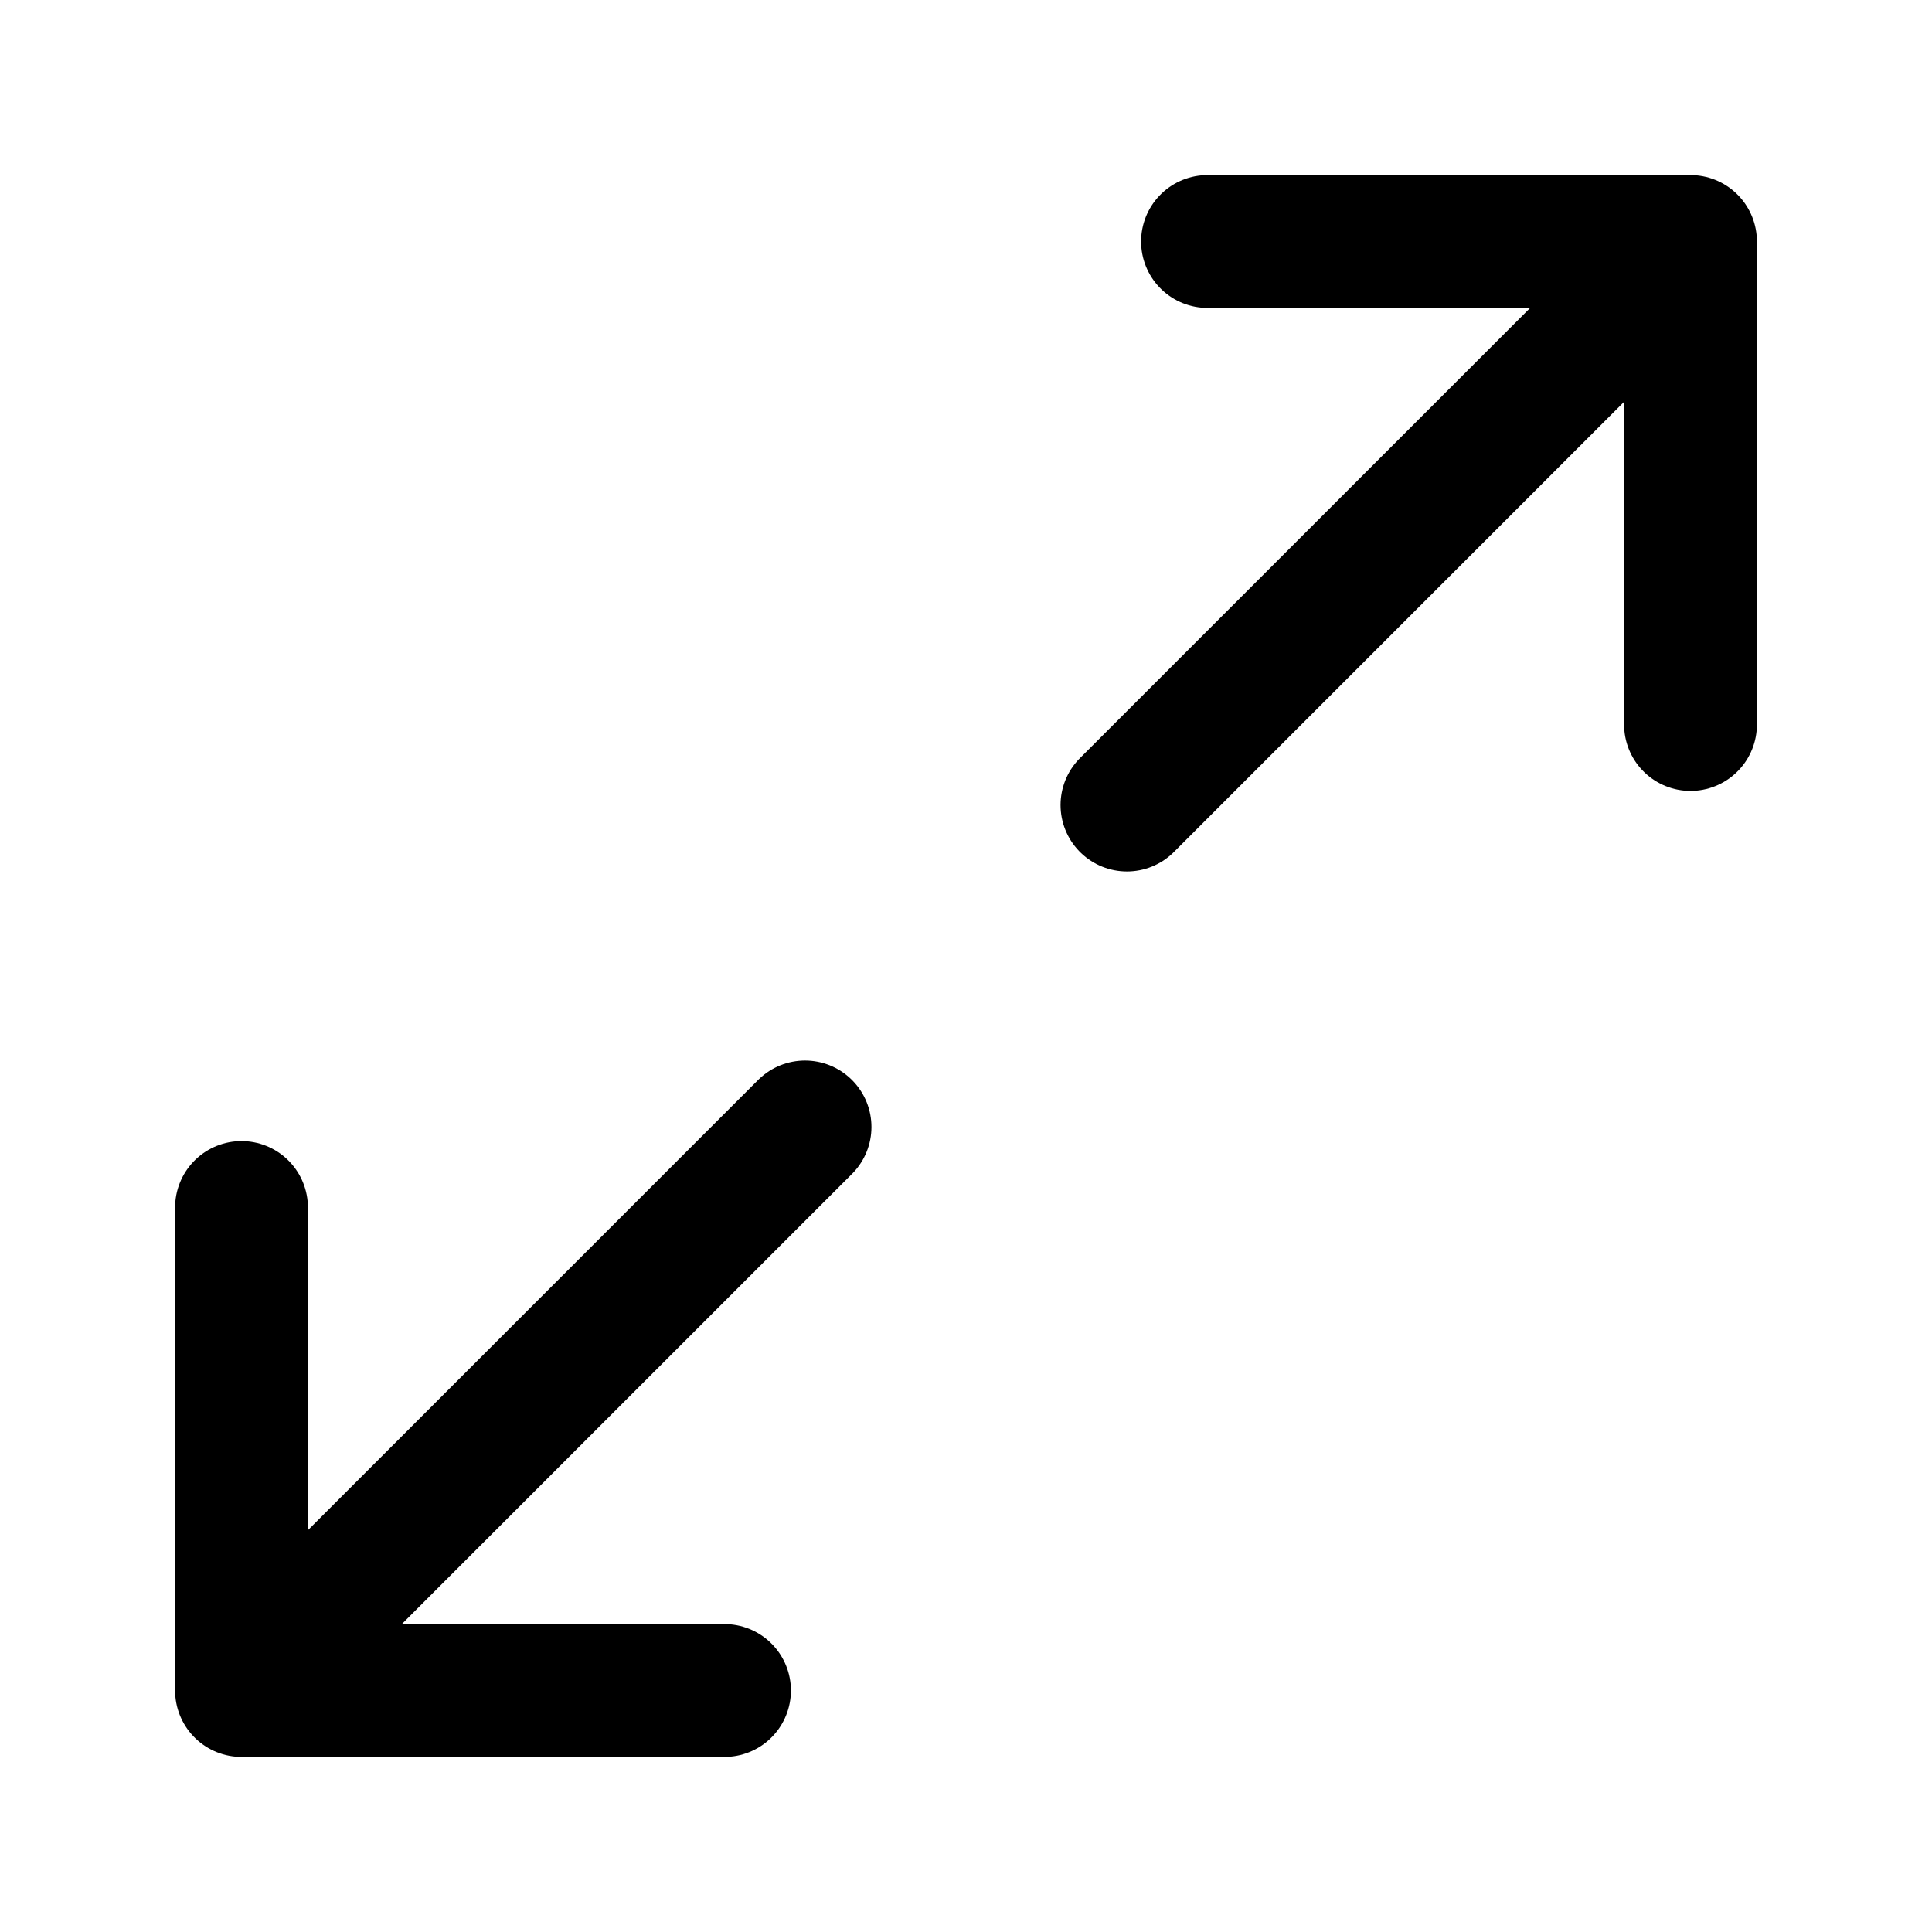 <svg width="16" height="16" viewBox="0 0 16 16" fill="none" xmlns="http://www.w3.org/2000/svg">
<g id="expand-01">
<path id="Icon" d="M9.333 6.667L14 2M14 2H10M14 2V6M6.667 9.333L2 14M2 14H6M2 14L2 10" stroke="currentColor" stroke-width="1.1" stroke-linecap="round" stroke-linejoin="round"/>
</g>
</svg>
